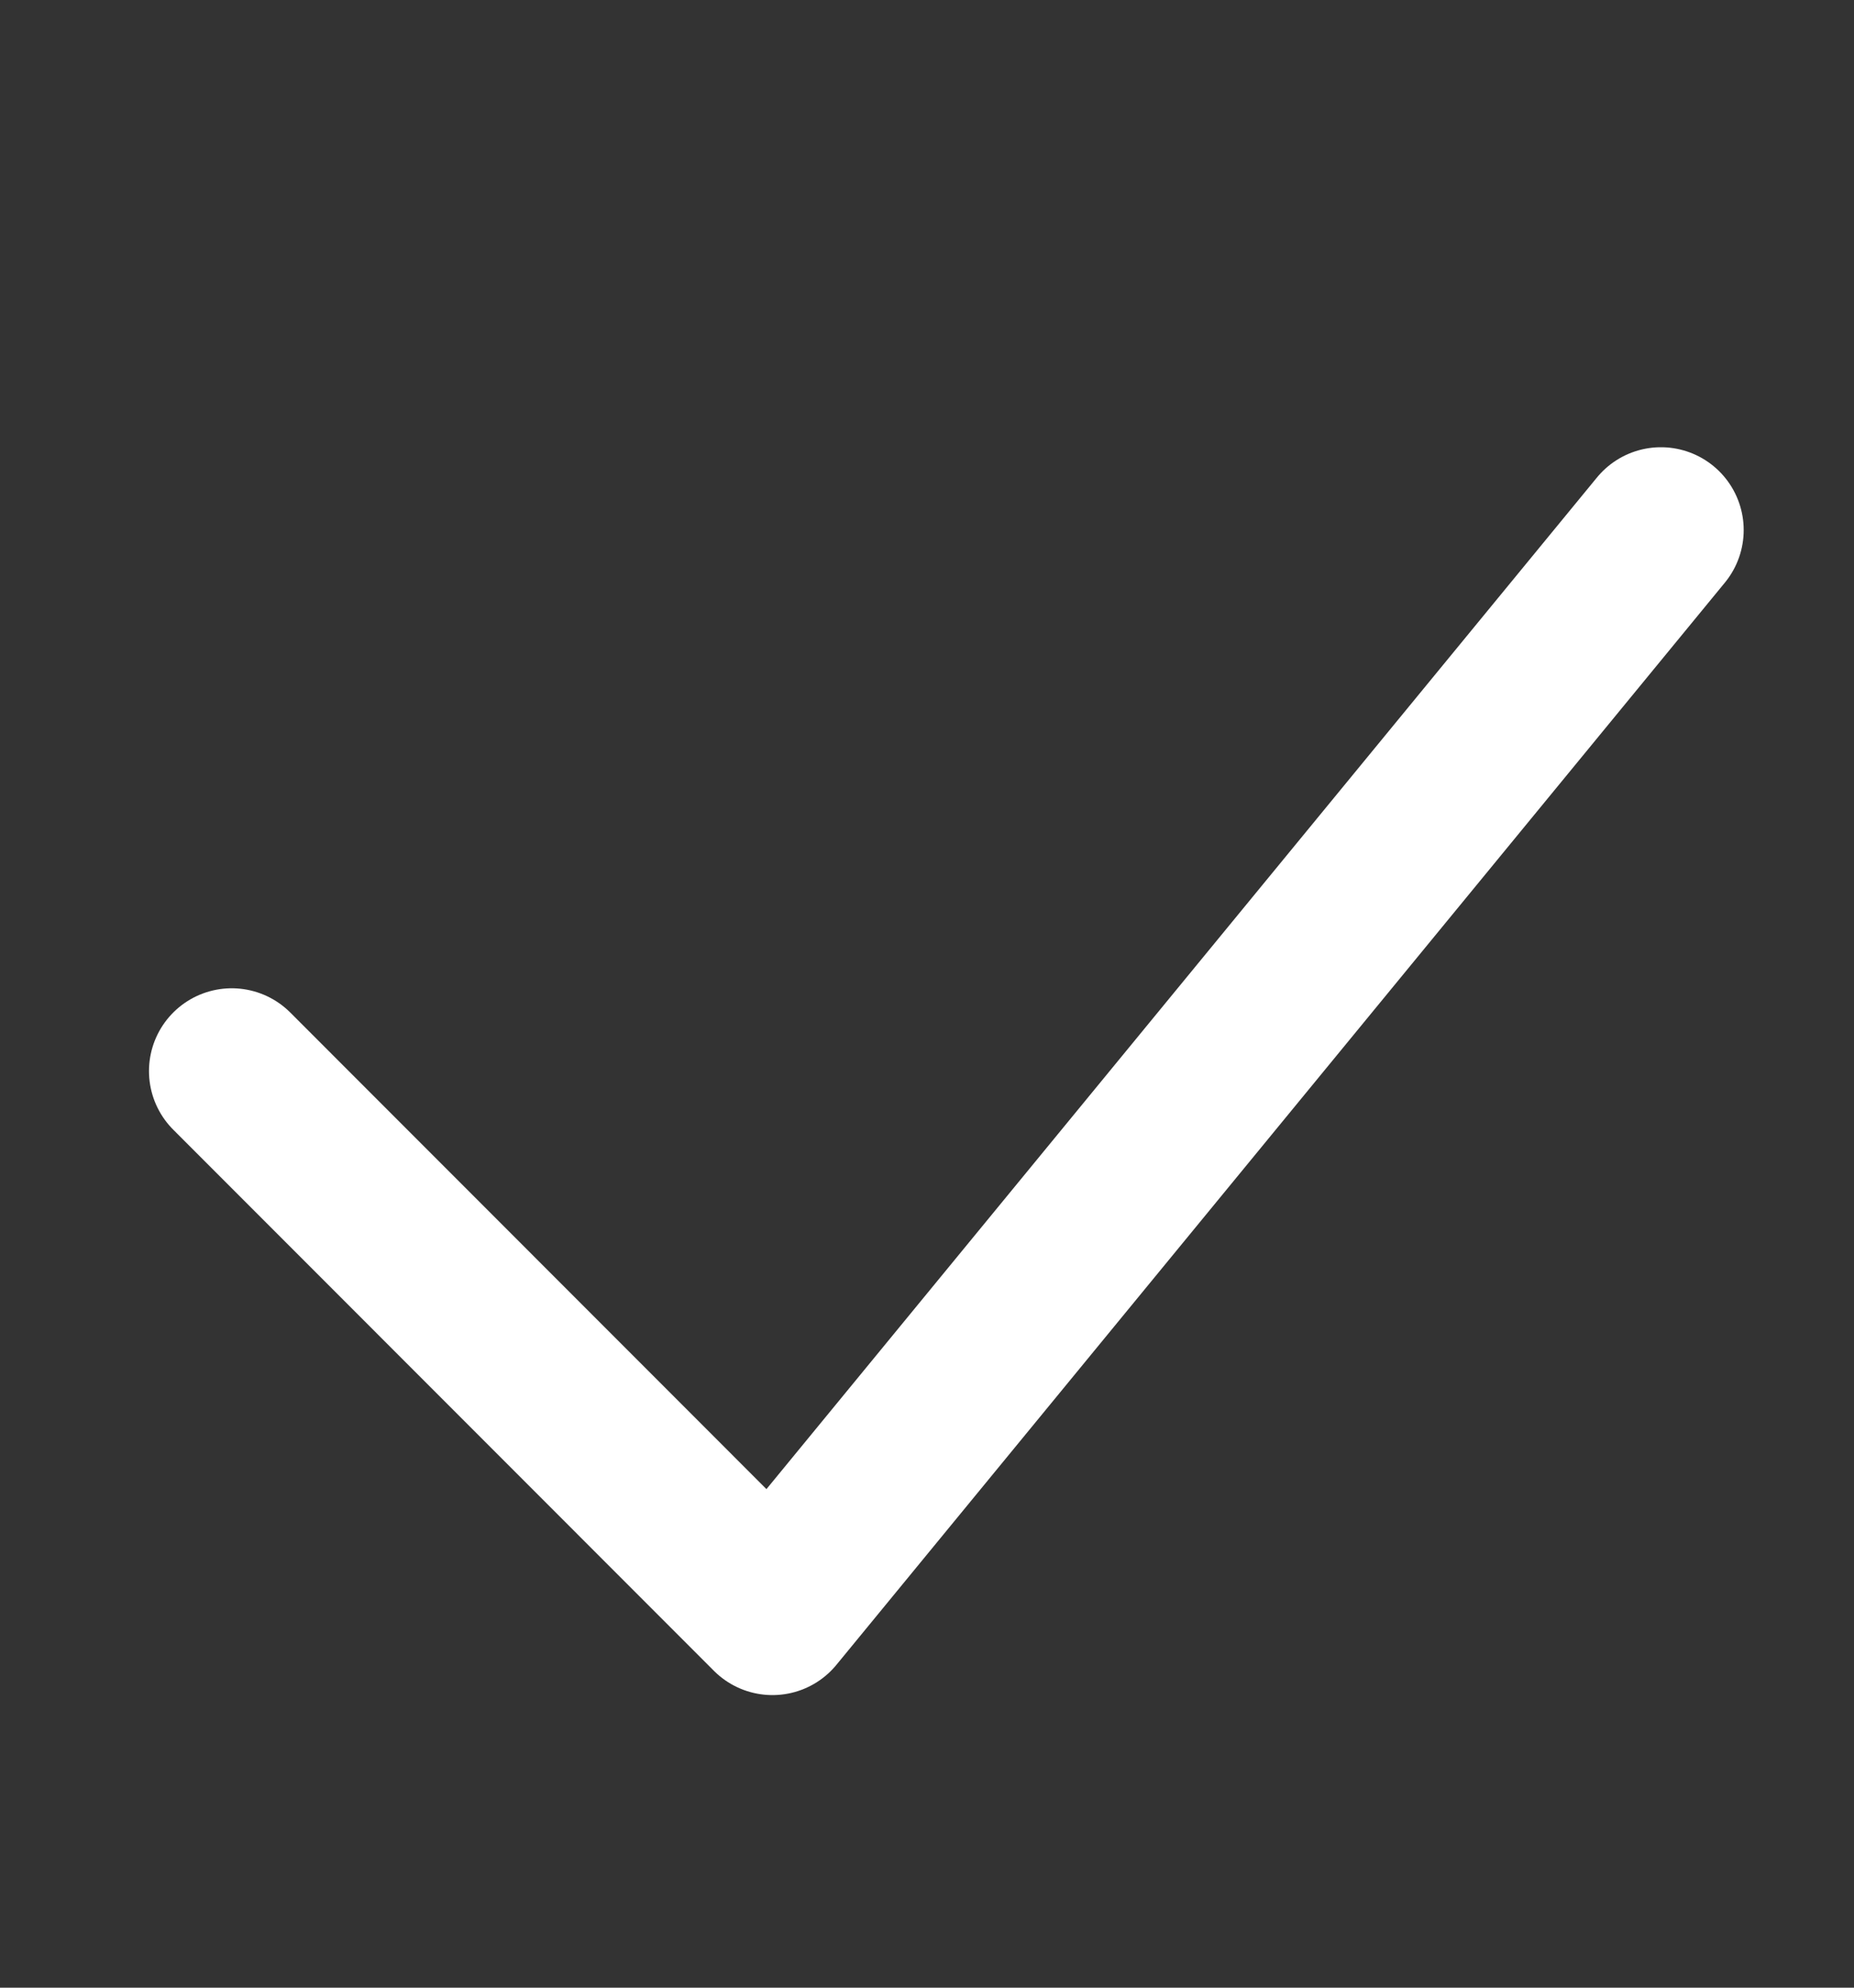<svg width="14" height="15" xmlns="http://www.w3.org/2000/svg">
    <rect width="100%" height="100%" fill="#333333" stroke="none"/>
    <path d="M1.75 8.083l4.083 4.084L12.542 4" stroke="#FFF" stroke-width="1.25" fill="none" fill-rule="evenodd" stroke-linecap="round" stroke-linejoin="round"/>
</svg>
